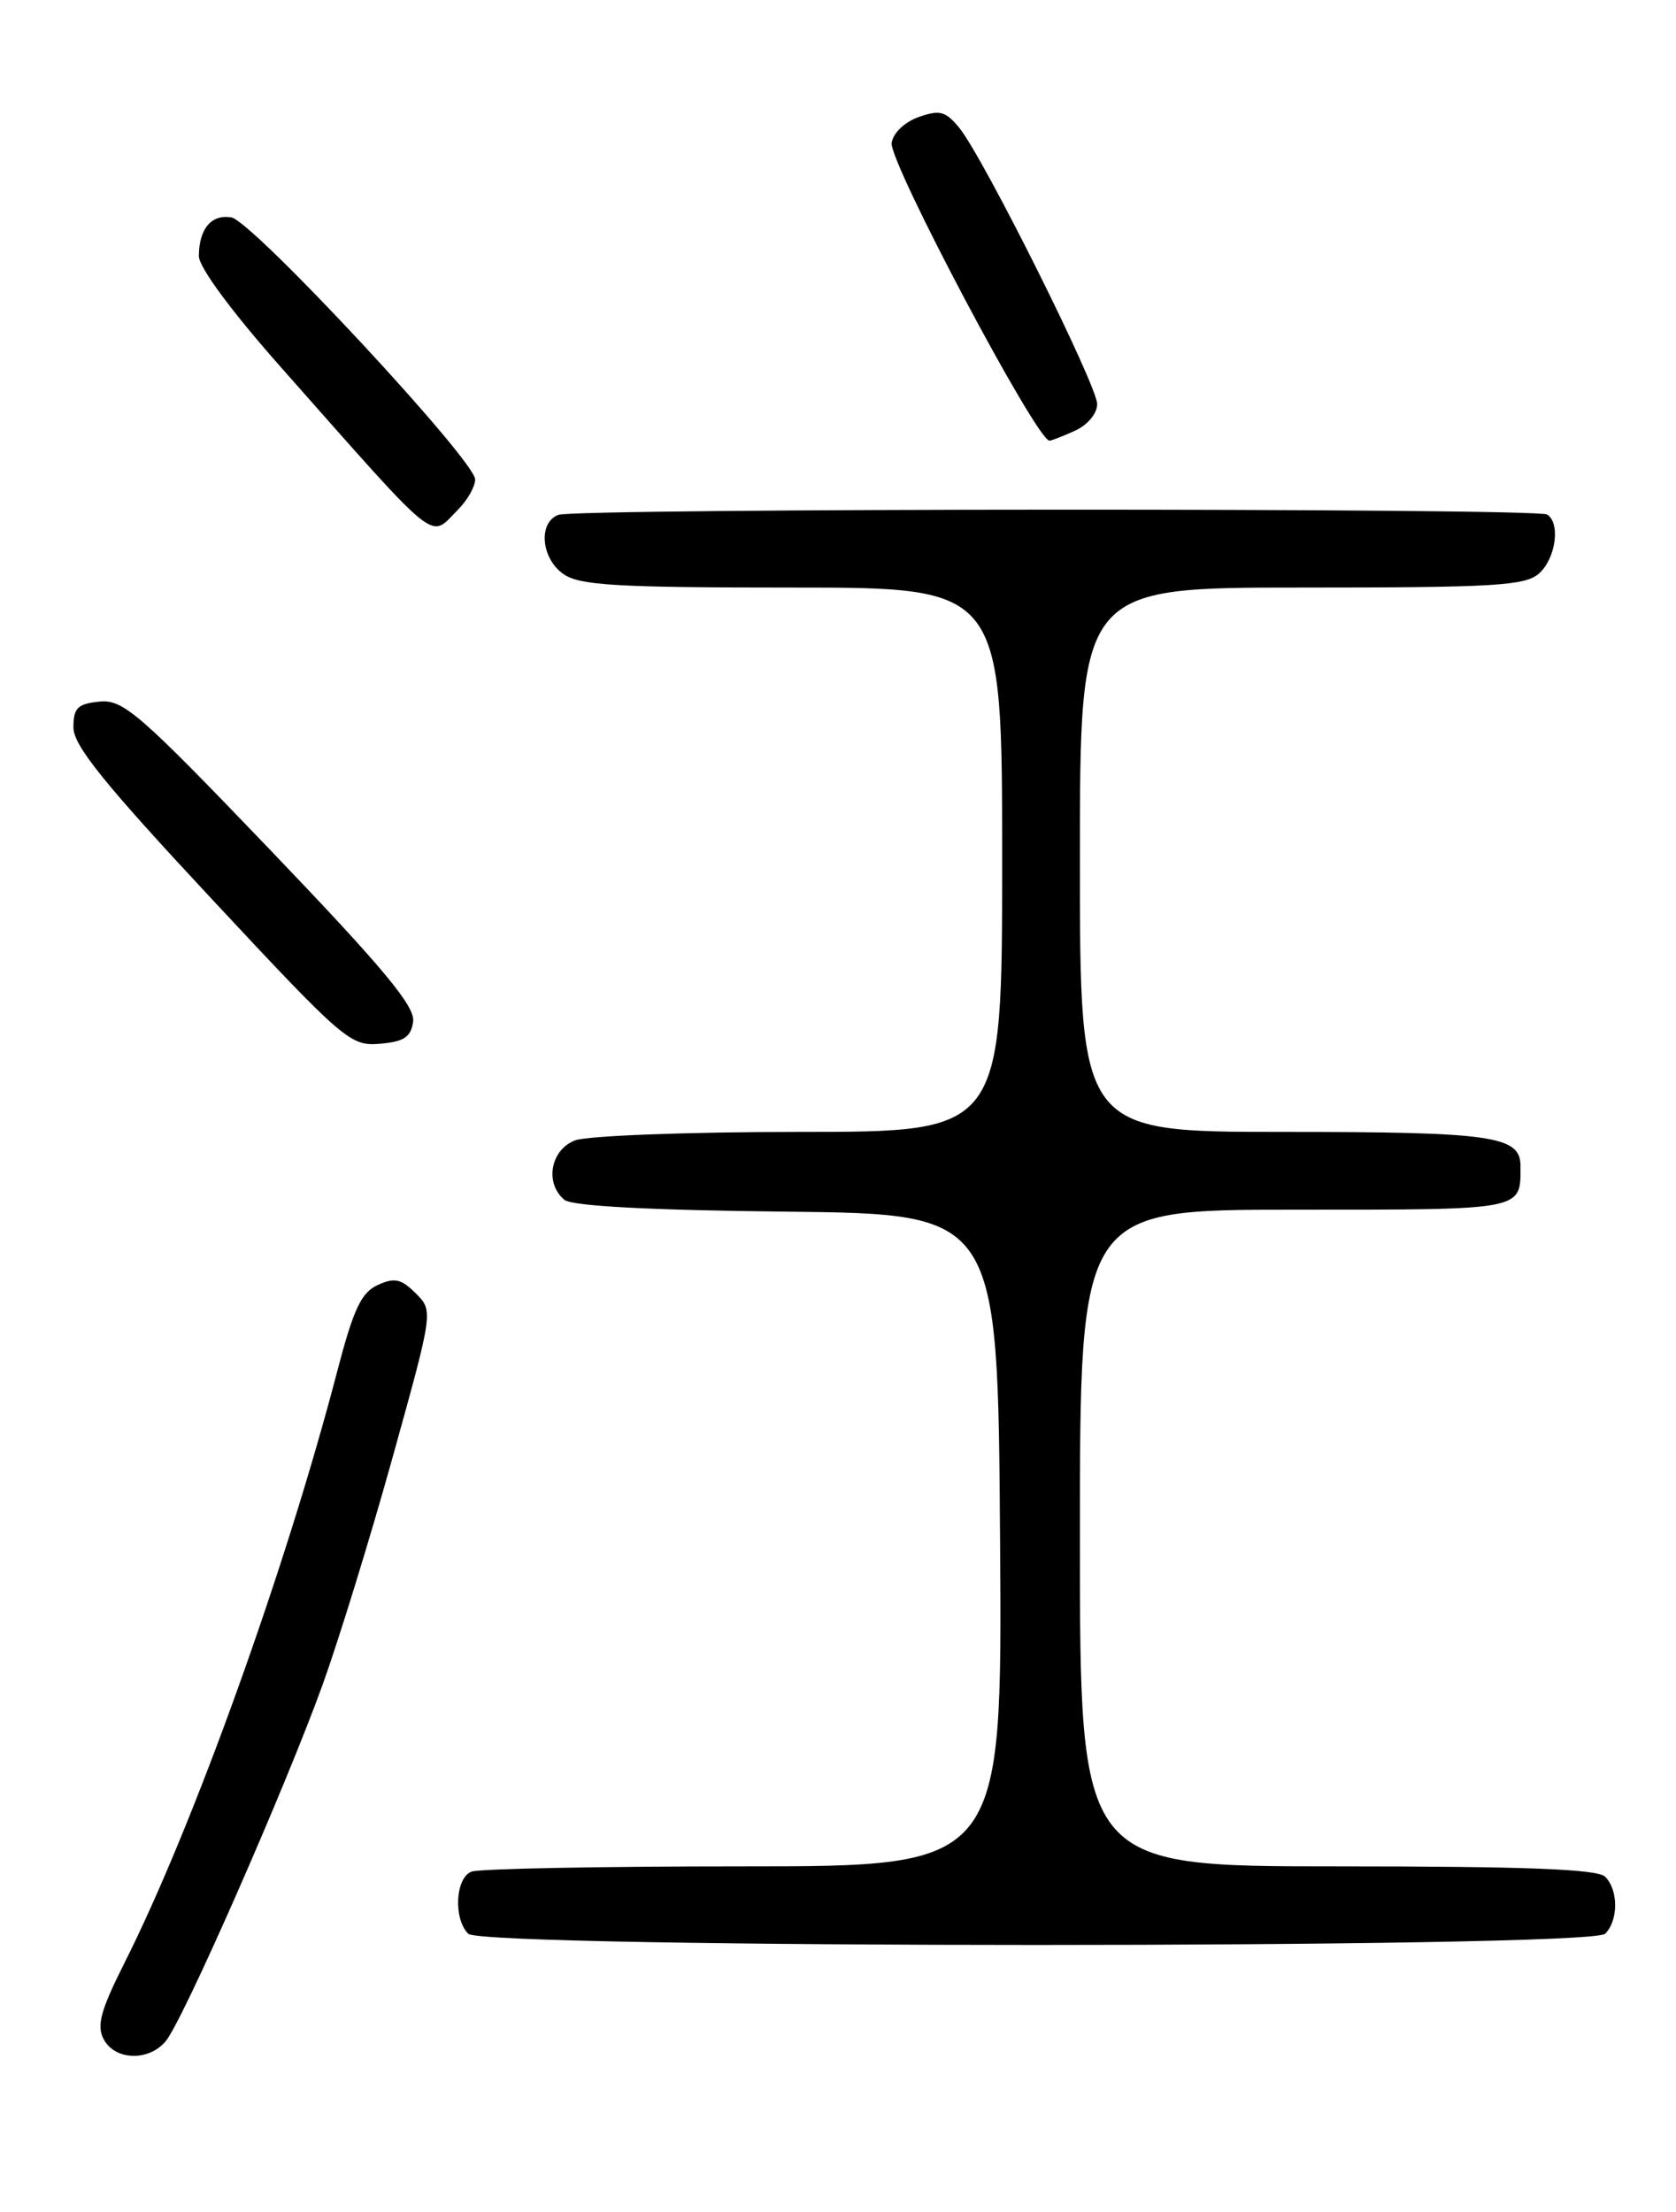 <?xml version="1.0" encoding="UTF-8" standalone="no"?>
<!DOCTYPE svg PUBLIC "-//W3C//DTD SVG 1.1//EN" "http://www.w3.org/Graphics/SVG/1.1/DTD/svg11.dtd" >
<svg xmlns="http://www.w3.org/2000/svg" xmlns:xlink="http://www.w3.org/1999/xlink" version="1.1" viewBox="0 0 194 256">
 <g >
 <path fill="currentColor"
d=" M 19.17 236.25 C 21.14 233.94 33.05 206.87 37.36 194.93 C 39.23 189.74 42.88 177.90 45.46 168.61 C 50.16 151.71 50.16 151.71 48.12 149.68 C 46.44 148.00 45.67 147.83 43.72 148.72 C 41.82 149.58 40.91 151.52 39.05 158.65 C 33.07 181.58 22.34 211.43 14.40 227.19 C 11.64 232.69 11.16 234.44 12.01 236.02 C 13.32 238.47 17.19 238.59 19.17 236.25 Z  M 185.80 223.80 C 187.34 222.26 187.34 218.74 185.80 217.20 C 184.92 216.32 176.64 216.00 154.80 216.00 C 125.00 216.00 125.00 216.00 125.00 178.00 C 125.00 140.00 125.00 140.00 149.89 140.00 C 176.59 140.00 176.00 140.11 176.00 134.95 C 176.00 131.46 172.80 131.00 148.57 131.00 C 125.00 131.00 125.00 131.00 125.00 99.50 C 125.00 68.00 125.00 68.00 150.67 68.00 C 173.16 68.00 176.57 67.79 178.17 66.35 C 180.10 64.60 180.64 60.51 179.08 59.55 C 177.82 58.77 66.65 58.81 64.62 59.59 C 62.27 60.49 62.63 64.63 65.22 66.44 C 67.09 67.75 71.37 68.00 91.72 68.00 C 116.00 68.00 116.00 68.00 116.00 99.50 C 116.00 131.00 116.00 131.00 92.57 131.00 C 79.68 131.00 67.98 131.44 66.57 131.98 C 63.72 133.06 63.02 136.94 65.33 138.86 C 66.20 139.58 75.12 140.06 91.08 140.23 C 115.50 140.50 115.50 140.50 115.76 178.25 C 116.02 216.00 116.02 216.00 86.09 216.00 C 69.63 216.00 55.45 216.27 54.58 216.61 C 52.71 217.32 52.46 222.06 54.20 223.80 C 55.93 225.53 184.07 225.53 185.80 223.80 Z  M 47.82 118.24 C 48.07 116.48 44.43 112.10 31.35 98.44 C 16.10 82.53 14.27 80.93 11.52 81.20 C 8.98 81.45 8.50 81.93 8.50 84.19 C 8.50 86.28 12.05 90.68 24.46 103.99 C 39.82 120.46 40.55 121.08 43.96 120.80 C 46.76 120.56 47.57 120.03 47.82 118.24 Z  M 53.00 59.00 C 54.10 57.90 55.00 56.32 55.00 55.49 C 55.00 53.29 29.20 25.56 26.78 25.16 C 24.46 24.78 23.04 26.47 23.02 29.63 C 23.01 30.92 26.81 36.06 32.63 42.63 C 51.18 63.58 49.65 62.35 53.00 59.00 Z  M 124.45 49.84 C 125.89 49.19 127.00 47.85 127.00 46.77 C 127.00 44.60 113.89 18.33 111.07 14.84 C 109.47 12.87 108.80 12.68 106.35 13.54 C 104.71 14.12 103.38 15.39 103.21 16.54 C 102.89 18.74 119.99 51.00 121.48 51.00 C 121.71 51.00 123.05 50.48 124.45 49.84 Z "/>
</g>
</svg>
